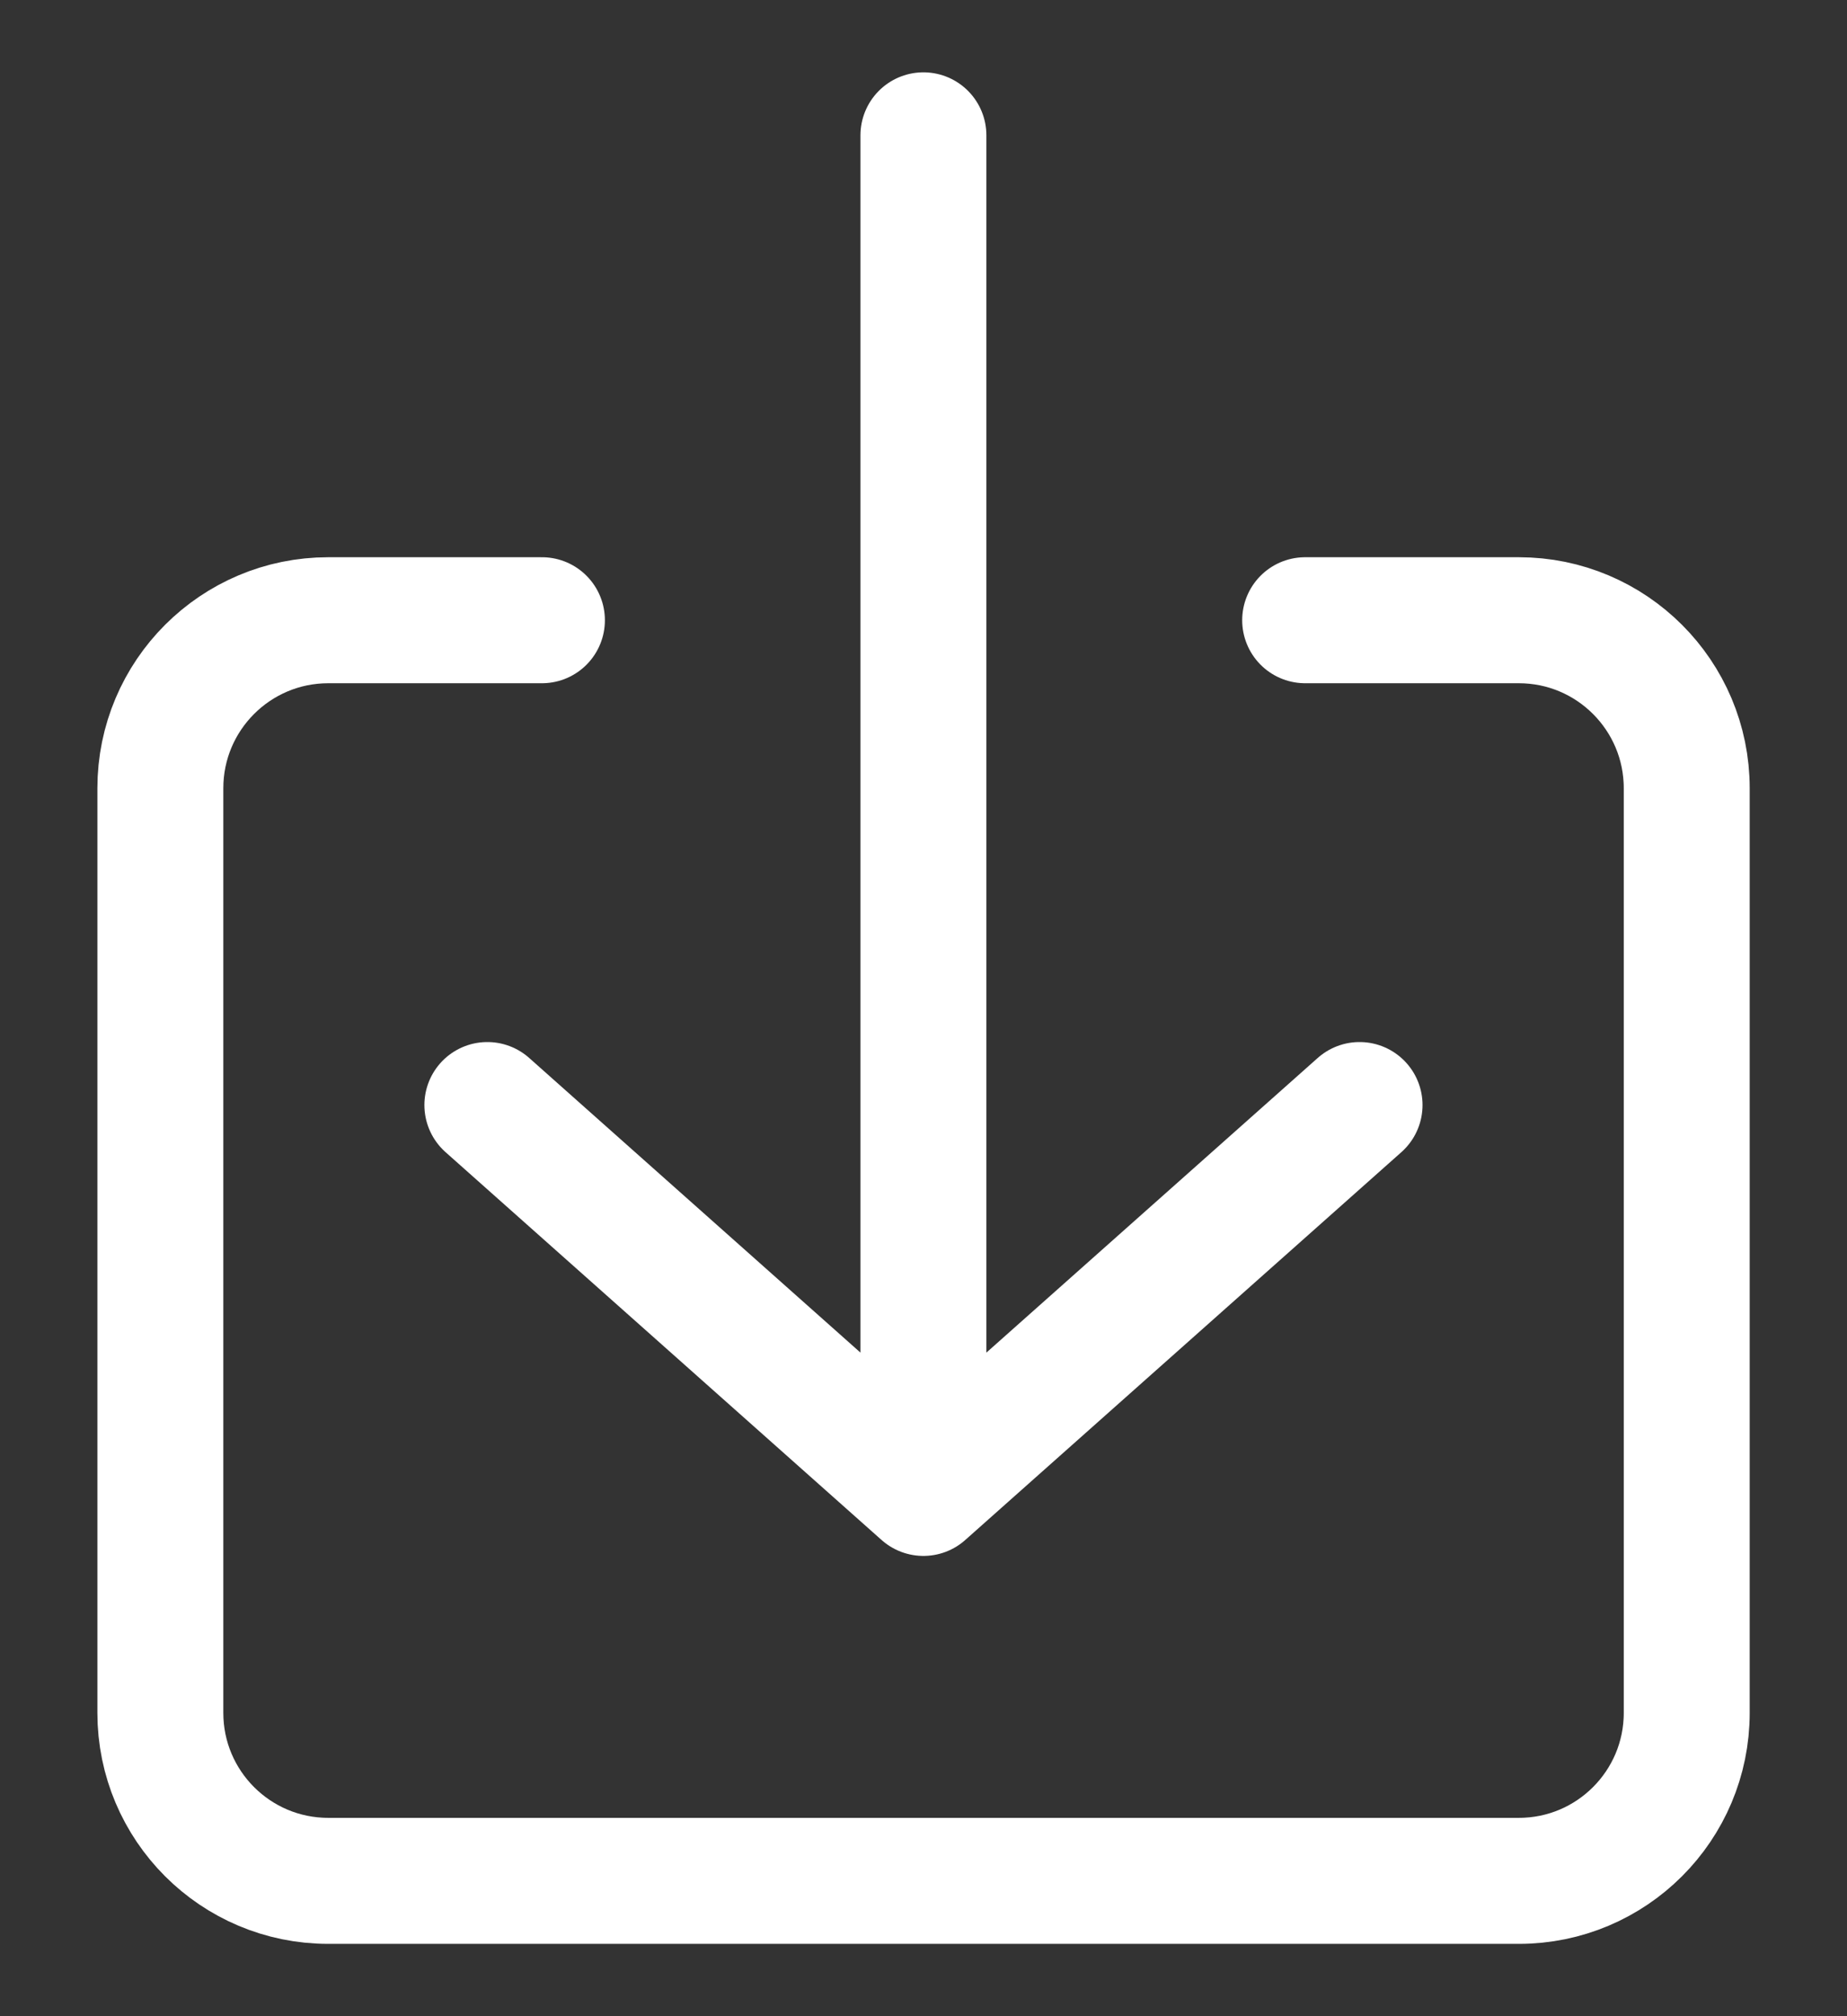 <svg width="22" height="24" viewBox="0 0 22 24" fill="none" xmlns="http://www.w3.org/2000/svg">
<rect x="0" y="0" width="22" height="24" fill="#333333" stroke="none"/>
<path d="M15.546 7.383H18.091C19.195 7.383 20.091 8.278 20.091 9.383V20.389C20.091 21.494 19.195 22.389 18.091 22.389H3.91C2.806 22.389 1.91 21.494 1.91 20.389V9.383C1.91 8.278 2.806 7.383 3.91 7.383H6.455" stroke="white" stroke-width="1.5" stroke-linecap="round" stroke-linejoin="round"/>
<path d="M10.999 17.771V1.611M10.999 17.771L5.805 13.154M10.999 17.771L16.194 13.154" stroke="white" stroke-width="1.5" stroke-linecap="round" stroke-linejoin="round"/>
</svg>
